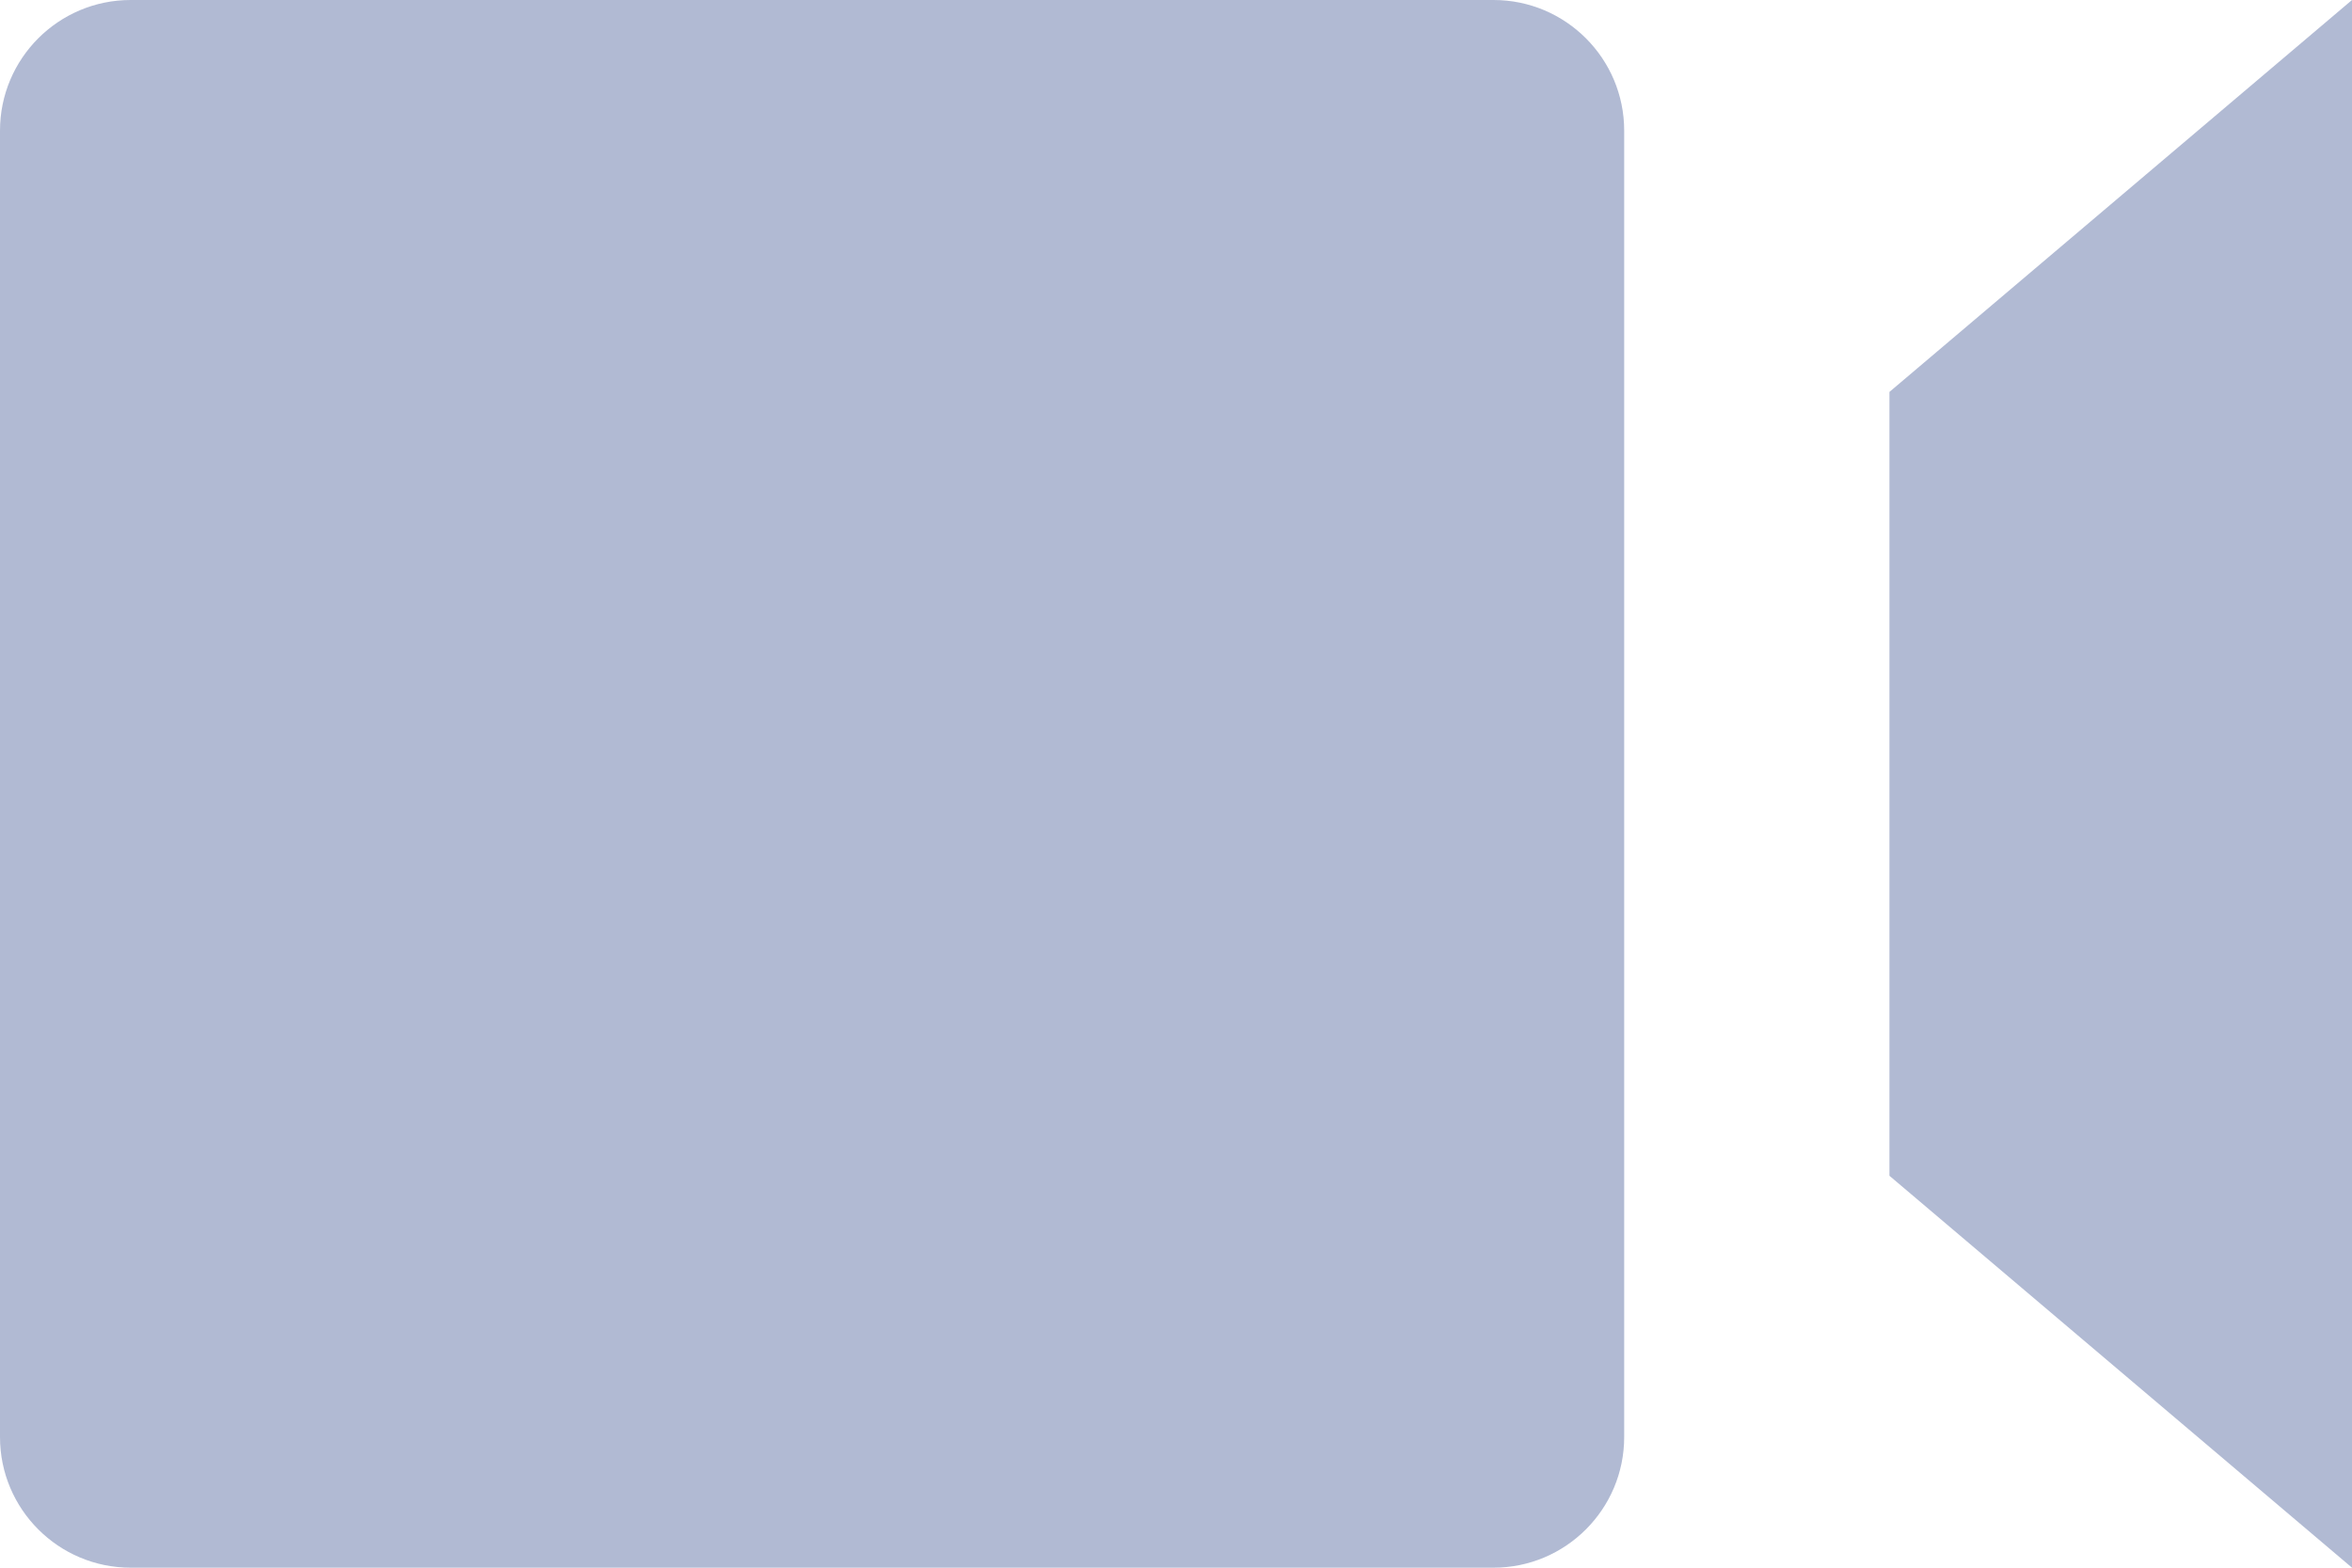 <svg width="18" height="12" viewBox="0 0 18 12" fill="none" xmlns="http://www.w3.org/2000/svg">
<path d="M1 0H11.43C11.982 0 12.43 0.448 12.43 1V11C12.43 11.552 11.982 12 11.43 12H1C0.448 12 0 11.552 0 11V1C0 0.448 0.448 0 1 0ZM18 12V0L14.46 3V9L18 12Z" fill="#B1BAD3"/>
</svg>

